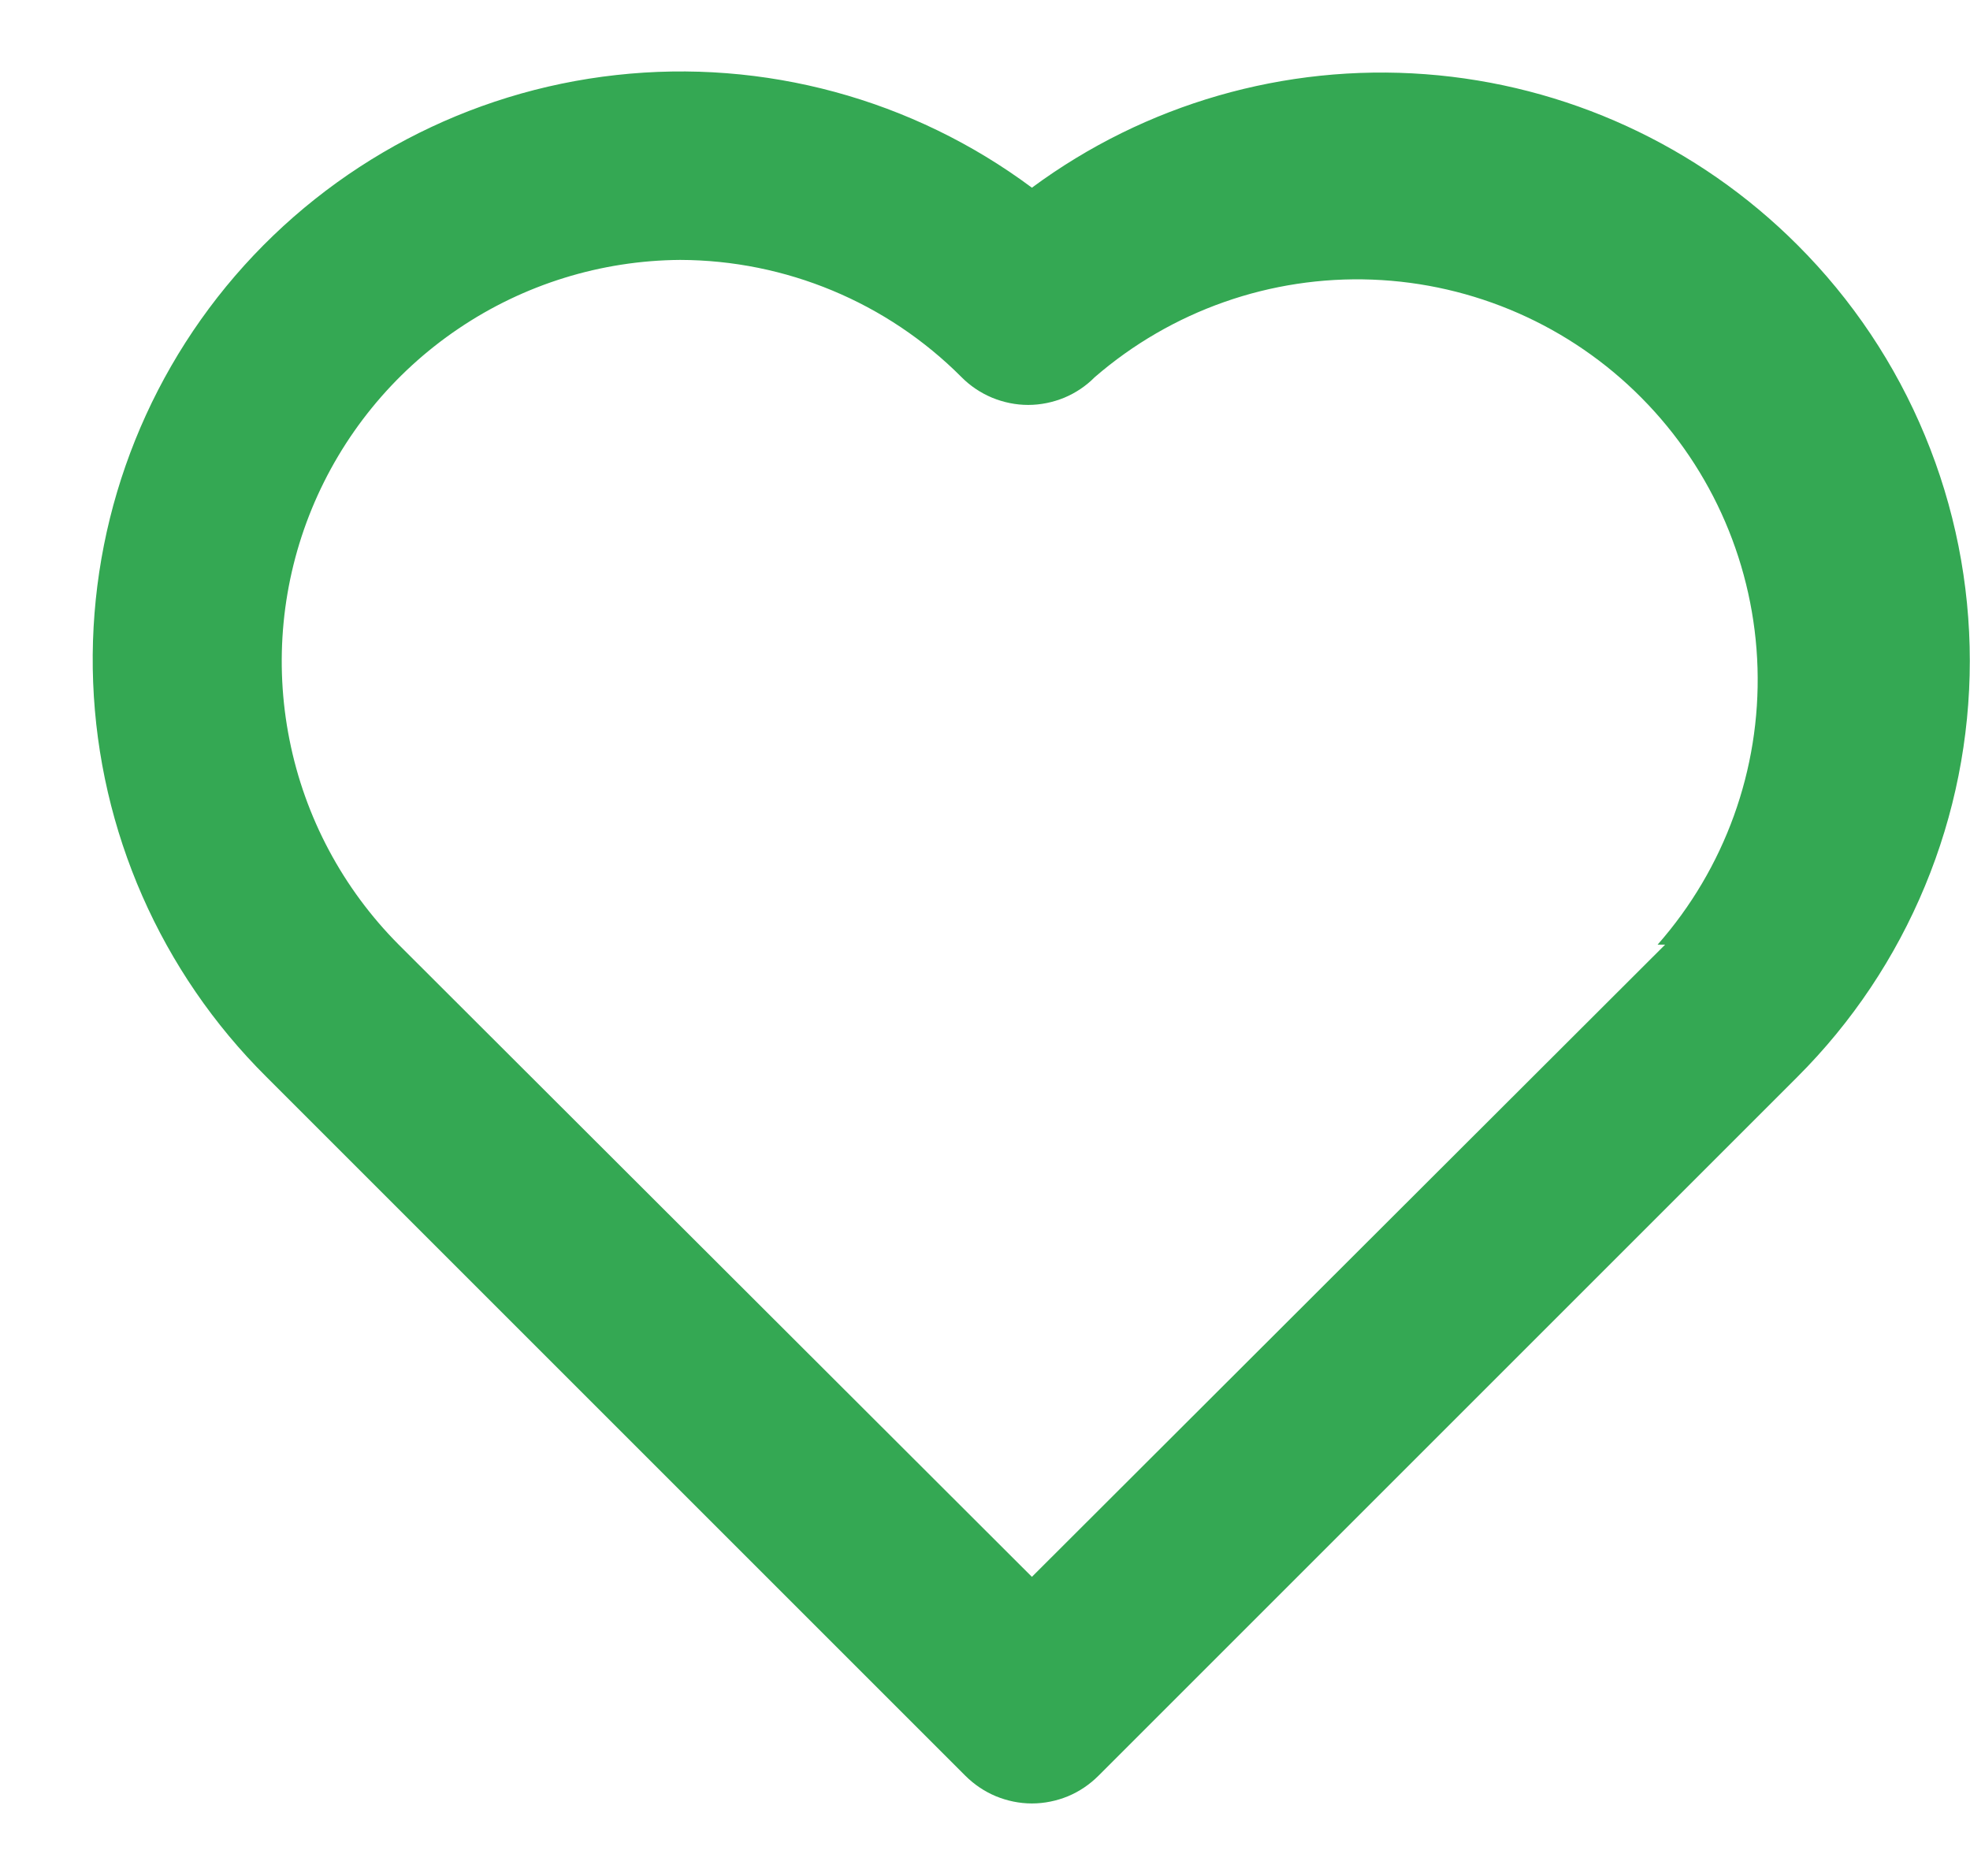 <svg width="21" height="20" viewBox="0 0 21 20" fill="none" xmlns="http://www.w3.org/2000/svg">
<path d="M19.16 2.611C18.099 1.549 16.691 0.903 15.194 0.791C13.696 0.679 12.208 1.108 11 2.001C9.728 1.054 8.144 0.625 6.568 0.8C4.992 0.974 3.541 1.74 2.506 2.941C1.472 4.143 0.931 5.692 0.993 7.277C1.055 8.861 1.715 10.364 2.84 11.481L10.29 18.931C10.383 19.024 10.494 19.099 10.616 19.15C10.738 19.2 10.868 19.227 11 19.227C11.132 19.227 11.263 19.2 11.385 19.15C11.507 19.099 11.617 19.024 11.71 18.931L19.16 11.481C19.743 10.899 20.205 10.207 20.52 9.446C20.836 8.685 20.998 7.87 20.998 7.046C20.998 6.222 20.836 5.406 20.52 4.645C20.205 3.884 19.743 3.193 19.16 2.611ZM17.75 10.071L11 16.811L4.25 10.071C3.655 9.473 3.25 8.714 3.086 7.887C2.921 7.06 3.004 6.203 3.324 5.424C3.645 4.644 4.188 3.976 4.887 3.504C5.585 3.032 6.407 2.777 7.25 2.771C8.376 2.774 9.455 3.223 10.25 4.021C10.343 4.115 10.454 4.189 10.576 4.24C10.698 4.29 10.828 4.317 10.96 4.317C11.092 4.317 11.223 4.29 11.345 4.24C11.467 4.189 11.577 4.115 11.67 4.021C12.489 3.312 13.546 2.94 14.628 2.981C15.71 3.022 16.736 3.472 17.498 4.241C18.261 5.01 18.703 6.04 18.735 7.122C18.767 8.204 18.386 9.258 17.67 10.071H17.75Z" fill="#34A853"/>
</svg>
